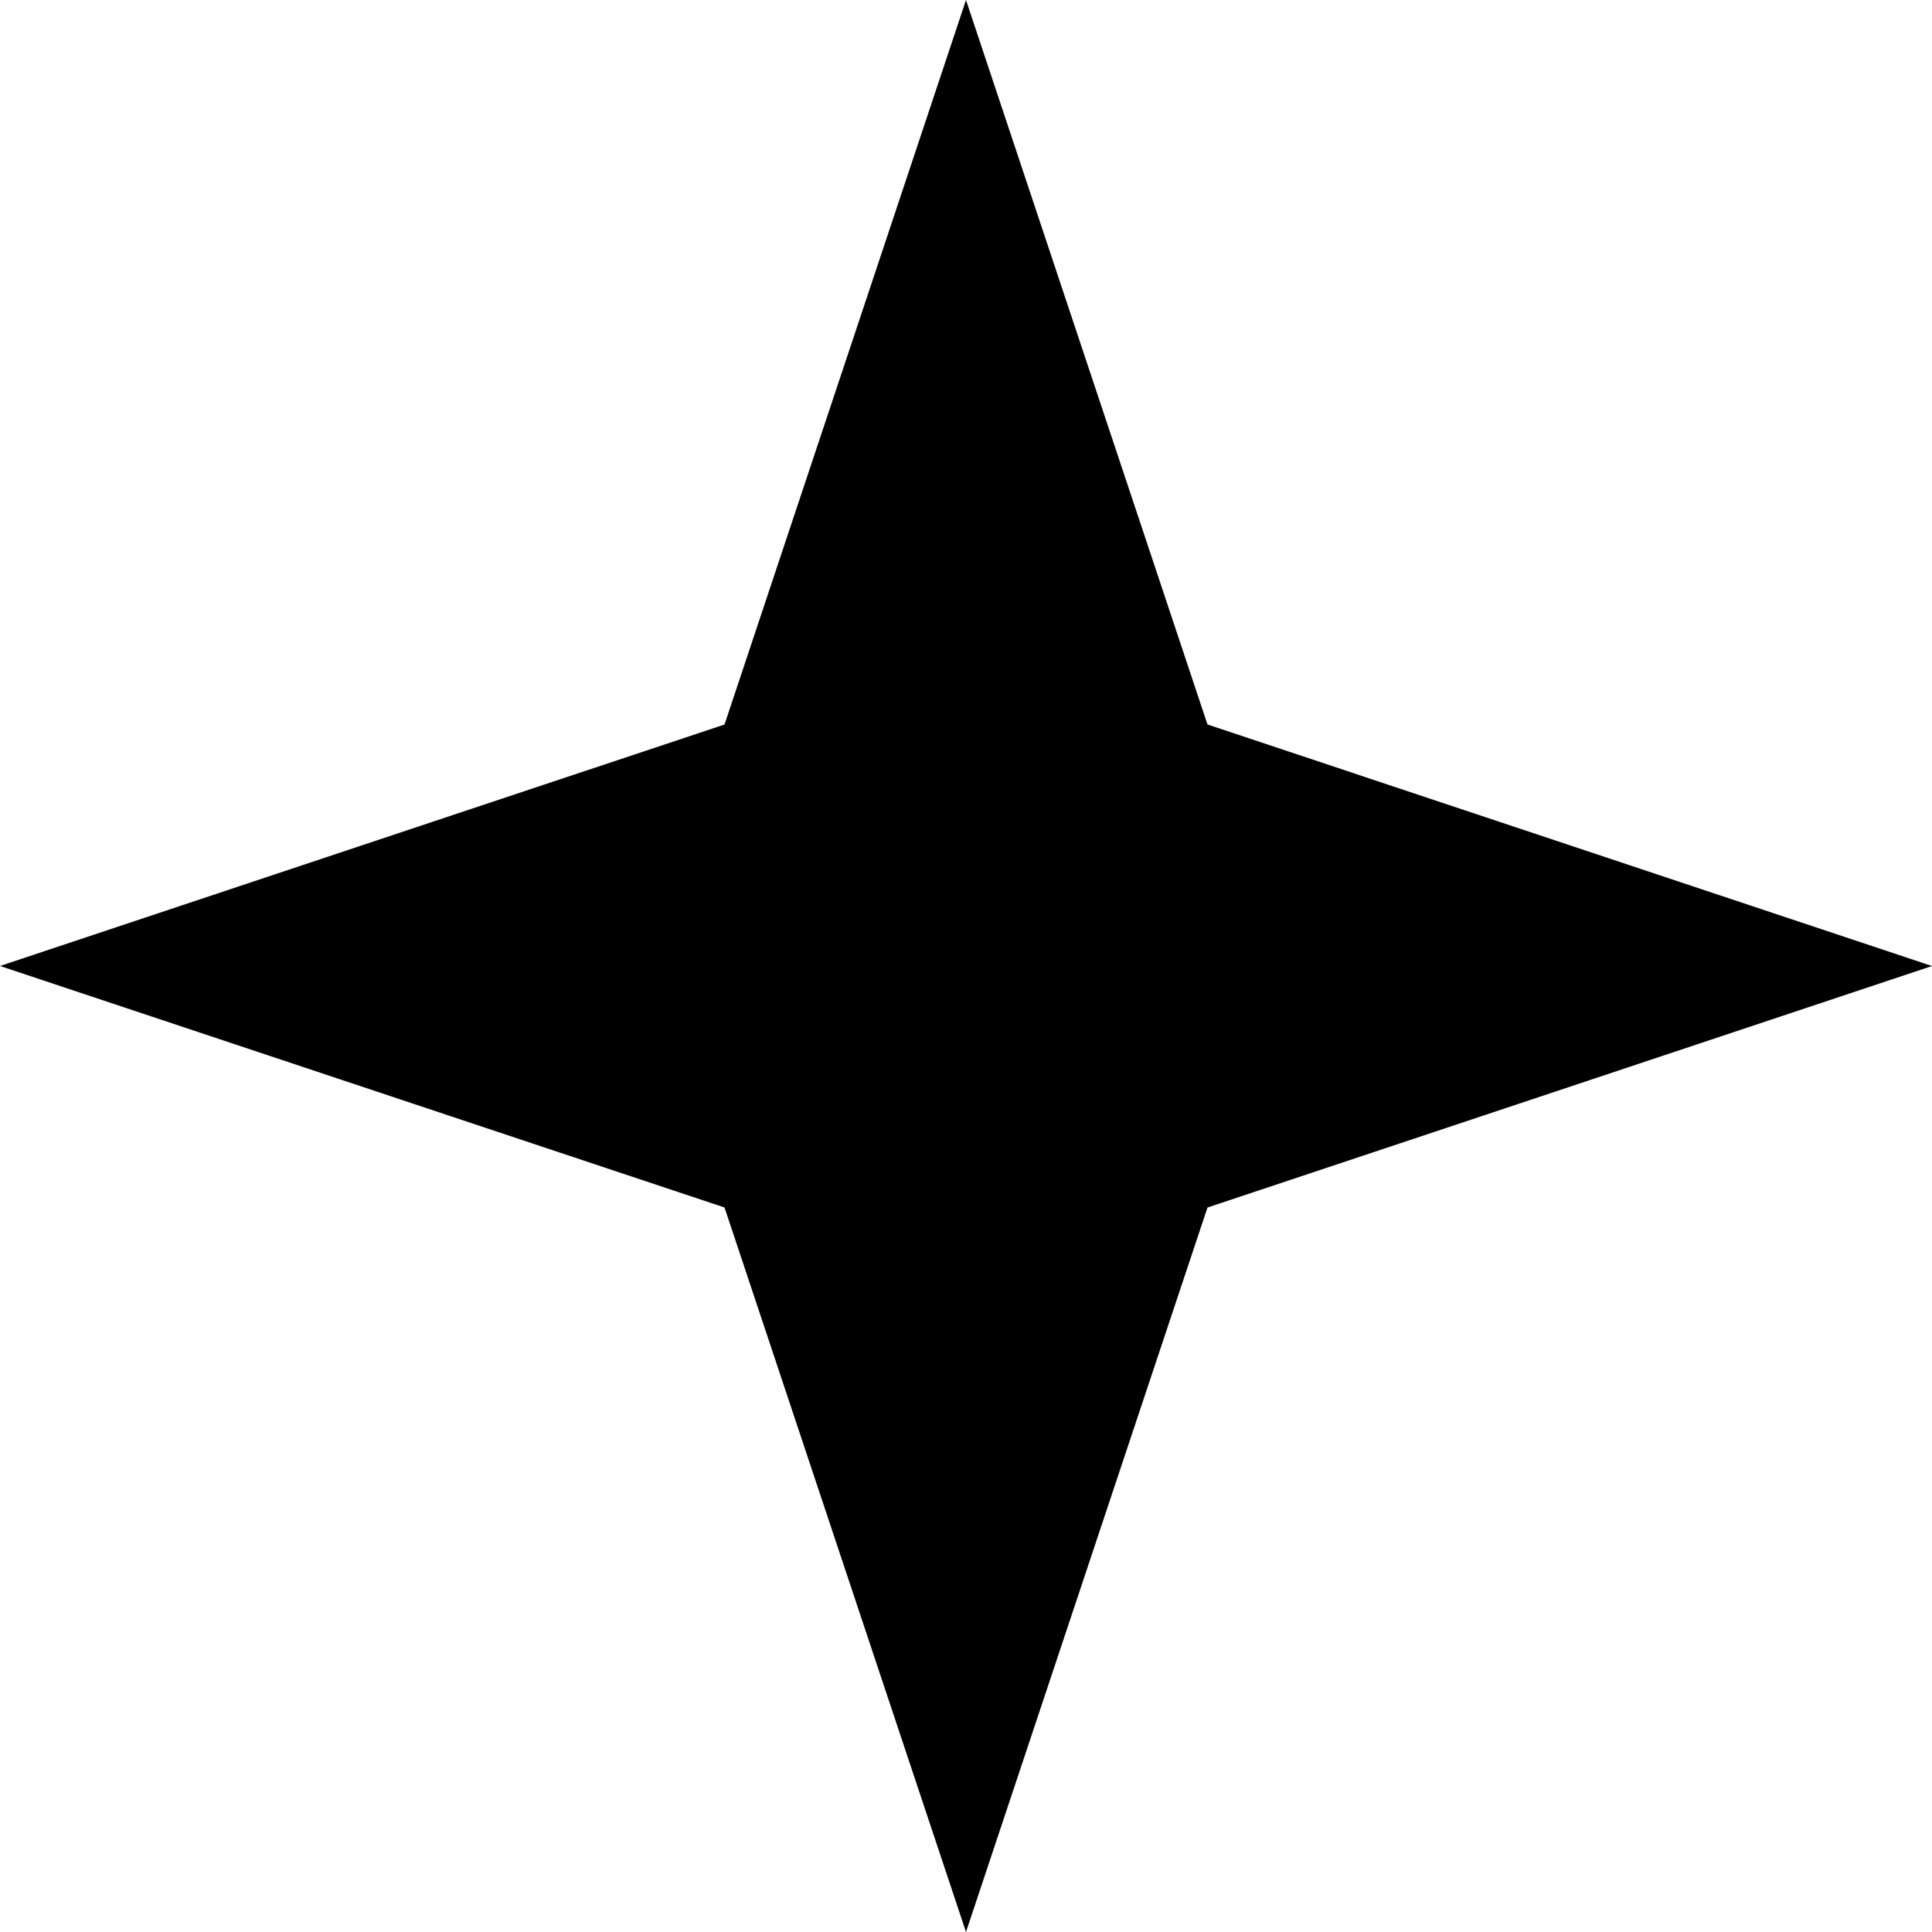 <svg xmlns="http://www.w3.org/2000/svg" viewBox="0 0 137.673 137.673">
  <path id="Sparkel" d="M33.344,0,16.137,51.627-35.492,68.836,16.137,86.046l17.207,51.627L50.553,86.046l51.627-17.209L50.553,51.627Z" transform="translate(35.492)"/>
</svg>
